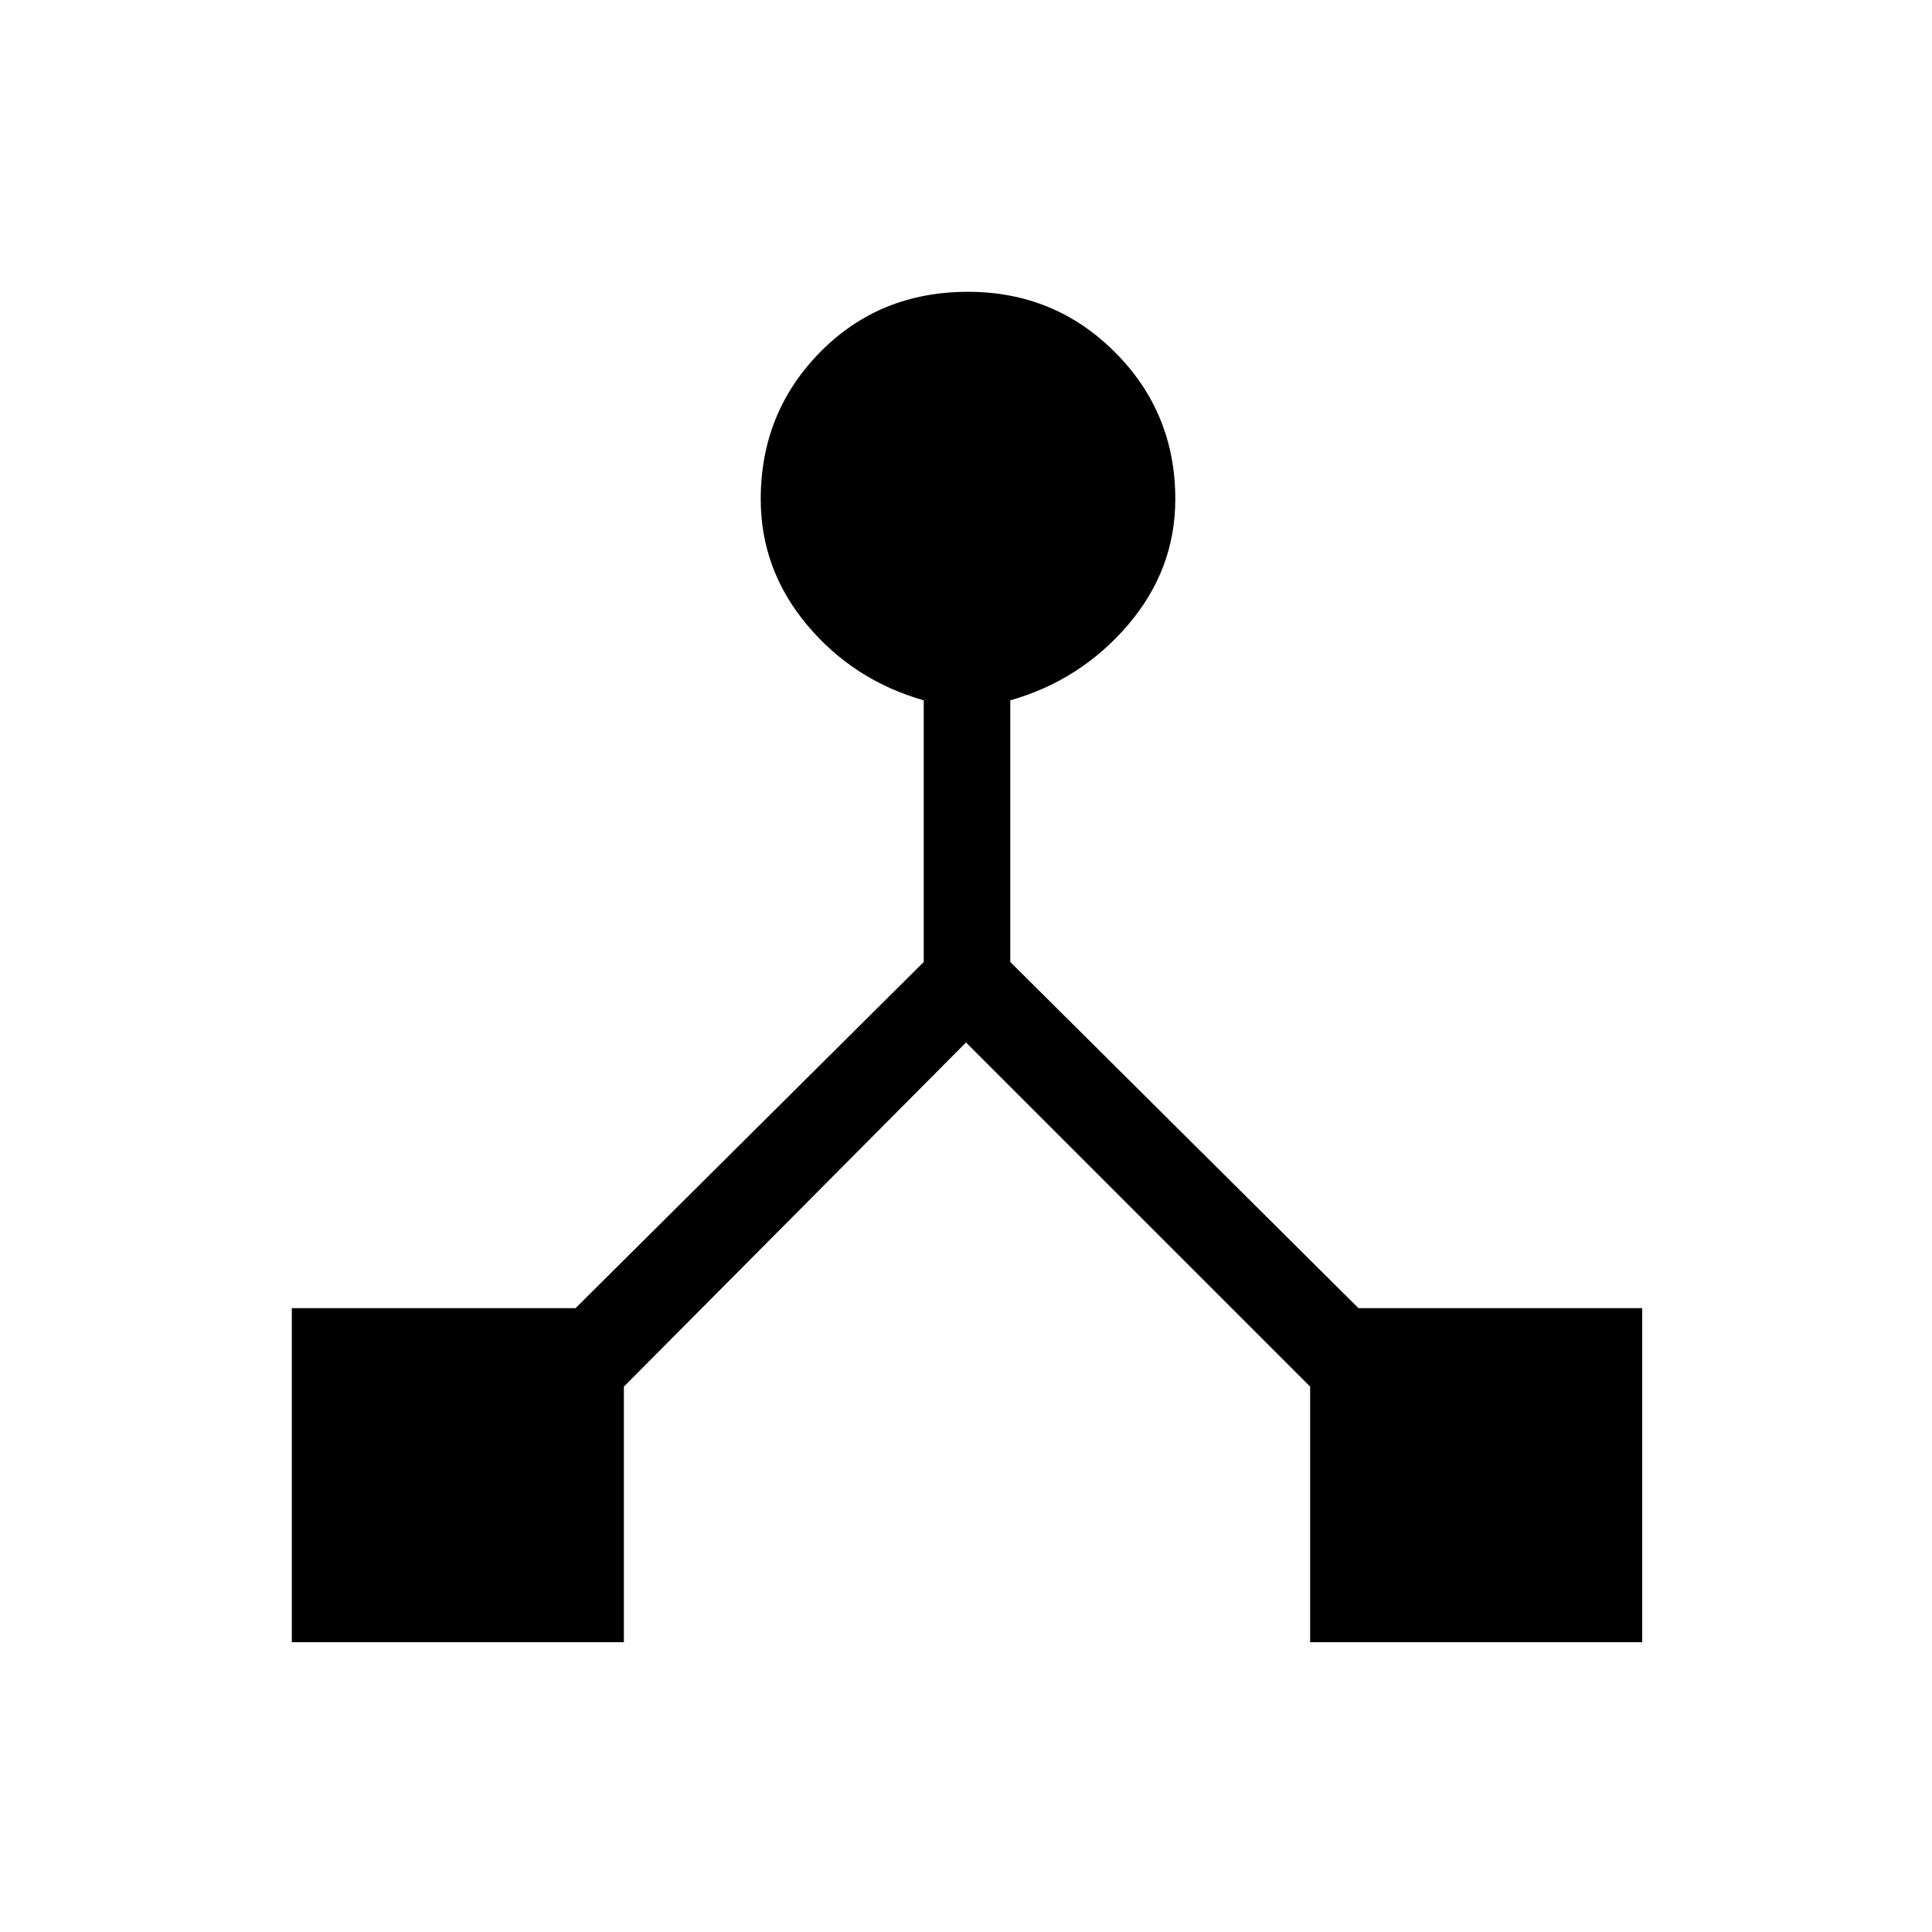 <svg xmlns="http://www.w3.org/2000/svg" height="48" width="48"><path d="M7.25 40.8v-8.3h7.05l8.65-8.6v-6.5q-1.75-.5-2.9-1.875T18.9 12.4q0-2.15 1.475-3.65t3.675-1.5q2.15 0 3.65 1.5t1.5 3.65q0 1.75-1.175 3.125T25.1 17.4v6.5l8.65 8.6h7.05v8.3h-8.25v-6.35L24 25.9l-8.5 8.55v6.35Z"/></svg>